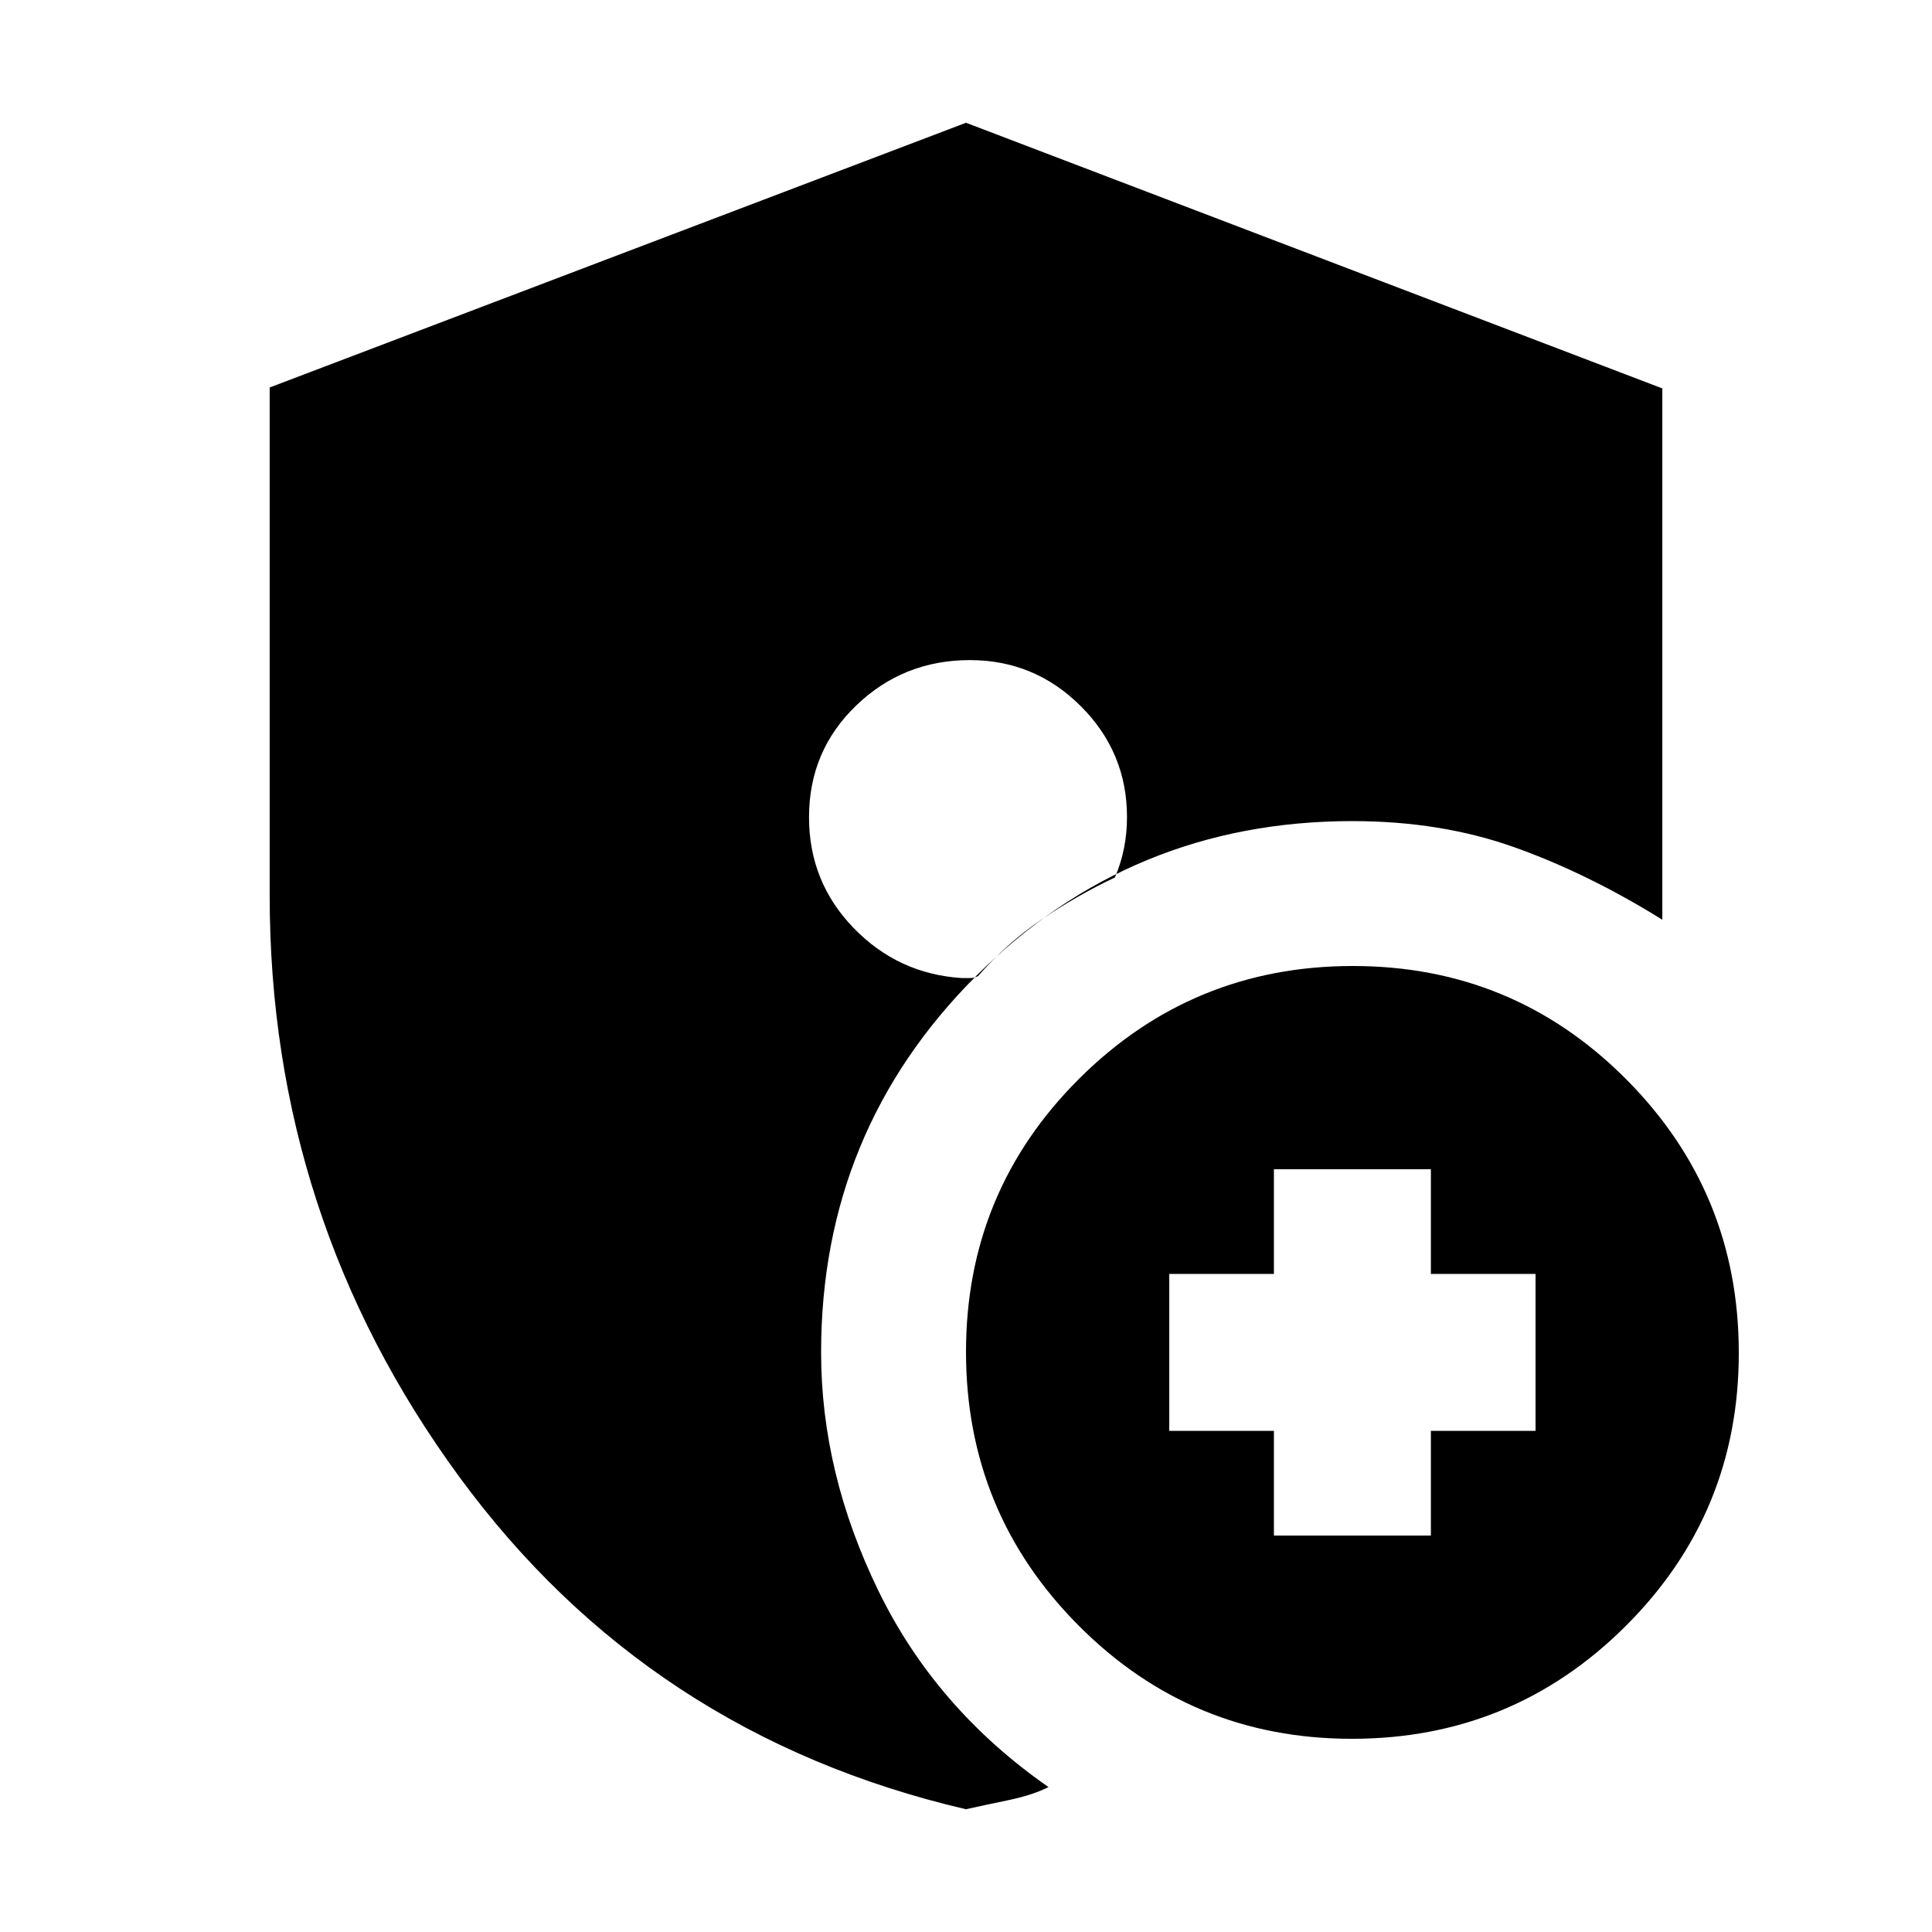 <svg xmlns="http://www.w3.org/2000/svg" height="20" viewBox="0 -960 960 960" width="20"><path d="M481.92-632q-33.03 0-56.48 22.56Q402-586.89 402-553.92q0 32.14 22.15 55.03T478-474h4q2 0 4-1 14.16-16.25 31.58-28.13Q535-515 554-524q3-7 4.5-14.5T560-554q0-32.17-22.94-55.09Q514.13-632 481.92-632ZM633-197h78v-52h52v-78h-52v-52h-78v52h-52v78h52v52Zm38.77 101Q592-96 536-152.23q-56-56.22-56-136Q480-368 536.23-424q56.22-56 136-56Q752-480 808-423.77q56 56.22 56 136Q864-208 807.77-152q-56.22 56-136 56Zm-191.8 35Q322.23-97.81 228.12-226.3 134-354.8 134-515v-252.46L480-899l346 132v264q-37-23-73.5-36T672-552q-110 0-187 77t-77 187q0 60 28.5 118.5T521-72q-8 4-20 6.5T479.97-61Z"/></svg>
